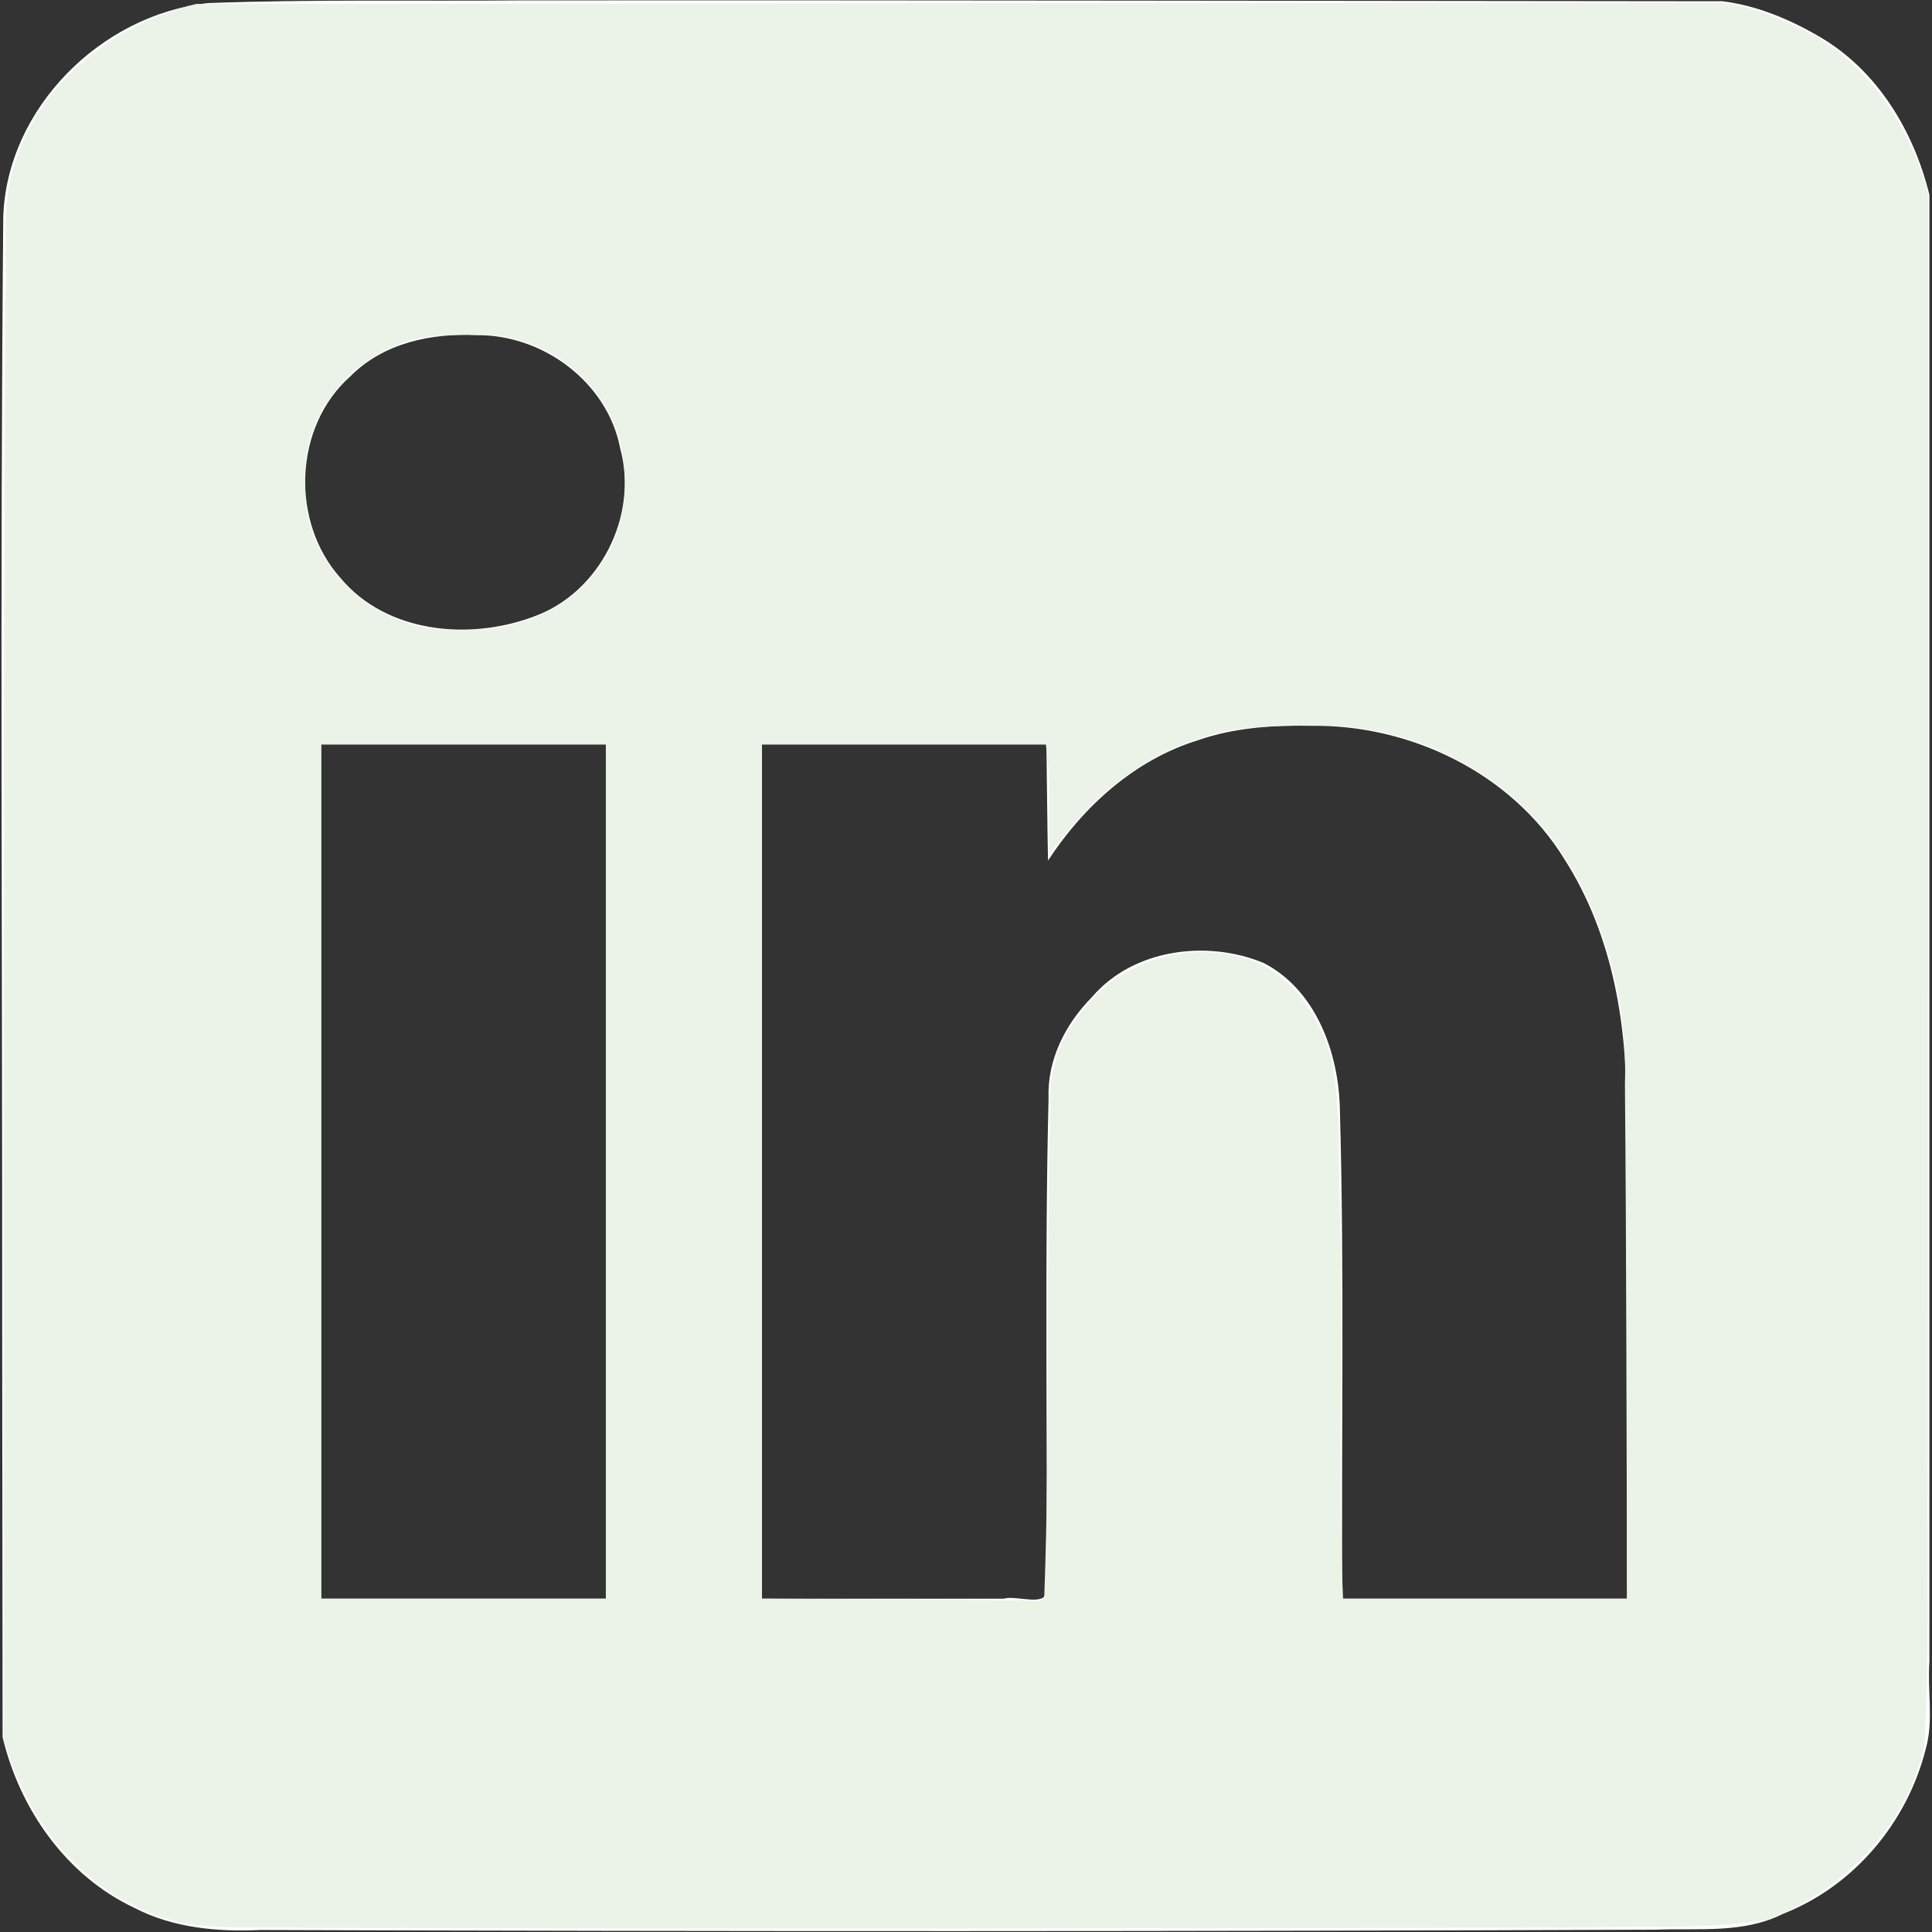 <?xml version="1.0" encoding="UTF-8" standalone="no"?>
<svg
   height="100%"
   style="fill-rule:evenodd;clip-rule:evenodd;stroke-linejoin:round;stroke-miterlimit:2;"
   version="1.1"
   viewBox="0 0 512 512"
   width="100%"
   xml:space="preserve"
   id="svg4"
   sodipodi:docname="linkedin.svg"
   inkscape:version="1.1.2 (b8e25be833, 2022-02-05)"
   xmlns:inkscape="http://www.inkscape.org/namespaces/inkscape"
   xmlns:sodipodi="http://sodipodi.sourceforge.net/DTD/sodipodi-0.dtd"
   xmlns="http://www.w3.org/2000/svg"
   xmlns:svg="http://www.w3.org/2000/svg"><rect x="0" y="0" width="512" height="512" fill="#333333" stroke="none"/><defs
     id="defs8" /><sodipodi:namedview
     id="namedview6"
     pagecolor="#505050"
     bordercolor="#eeeeee"
     borderopacity="1"
     inkscape:pageshadow="0"
     inkscape:pageopacity="0"
     inkscape:pagecheckerboard="0"
     showgrid="false"
     inkscape:zoom="0.99298785"
     inkscape:cx="140.4851"
     inkscape:cy="272.91371"
     inkscape:window-width="1920"
     inkscape:window-height="1017"
     inkscape:window-x="-8"
     inkscape:window-y="-8"
     inkscape:window-maximized="1"
     inkscape:current-layer="svg4" /><path
     style="fill:#ffffff;stroke-width:0.449;stroke-opacity:0.89"
     d="M 138.592,0.104 C 110.745,0.349 82.861,-0.222 55.038,0.823 26.81,3.933 1.885,28.621 0.864,57.377 -0.017,155.625 0.636,253.882 0.579,352.133 c 0.038,36.082 0.075,72.163 0.113,108.245 4.558,19.107 16.877,36.739 34.911,45.221 10.293,5.353 22.016,6.384 33.426,5.869 123.27,0.413 246.543,0.405 369.812,-0.083 11.292,-0.435 23.192,1.084 33.656,-4.193 18.837,-7.338 33.003,-24.297 37.87,-43.804 2.096,-7.38 0.386,-15.34 0.939,-22.954 0,-129.604 0,-259.208 0,-388.812 C 507.191,34.812 497.614,18.821 482.435,9.878 474.489,5.195 465.602,1.447 456.456,0.334 350.502,0.252 244.547,0.035 138.592,0.104 Z M 126.389,88.823 c 17.518,-0.168 34.625,12.498 37.971,30.008 4.887,17.826 -5.364,38.225 -22.83,44.538 -16.98,6.413 -38.947,4.49 -51.219,-10.097 C 76.916,138.366 77.767,113.042 92.93,99.65 101.699,90.846 114.358,88.229 126.389,88.823 Z M 347.473,192.348 c 26.368,-0.366 53.071,12.547 67.07,35.266 13.114,20.439 17.028,45.322 16.373,69.24 0.399,42.274 0.187,84.551 0.241,126.826 -25.148,0 -50.296,0 -75.444,0 -0.262,-43.296 0.586,-86.612 -0.634,-129.894 -0.341,-14.812 -6.309,-31.39 -20.152,-38.561 -14.987,-6.253 -34.615,-3.769 -45.519,8.99 -7.073,7.141 -11.948,16.693 -11.529,26.946 -1.059,43.514 -0.283,87.055 -0.536,130.58 -0.297,4.148 -7.971,0.917 -11.394,1.939 -21.35,0 -42.7,0 -64.05,0 0,-75.47 0,-150.939 0,-226.409 25.139,0 50.277,0 75.416,0 0.152,10.253 0.209,20.578 0.42,30.787 9.449,-14.441 23.025,-26.729 39.748,-31.894 9.632,-3.359 19.866,-4.007 29.989,-3.816 z m -224.636,4.924 c 12.574,0 25.148,0 37.722,0 0,75.47 0,150.939 0,226.409 -25.148,0 -50.296,0 -75.444,0 0,-75.47 0,-150.939 0,-226.409 12.574,0 25.148,0 37.722,0 z"
     id="path862" /><path
     style="fill:#ebf3e8;stroke-width:0.449;stroke-opacity:0.89"
     d="M 254.932,0.861 C 187.28,0.926 119.629,0.992 51.978,1.057 30.453,6.165 10.757,21.56 3.954,43.074 0.031,54.897 2.092,67.596 1.361,79.815 0.848,206.822 1.162,333.832 1.049,460.84 6.119,479.59 18.272,496.965 36.203,505.291 c 13.49,7.454 29.294,4.971 44.025,5.599 113.991,0.327 227.984,0.205 341.975,-0.098 15.301,-0.513 30.817,0.569 45.957,-2.014 20.159,-7.513 37.108,-24.739 41.822,-46.042 1.448,-26.564 0.631,-53.216 0.935,-79.815 0.068,-110.587 0.021,-221.174 0.035,-331.761 C 506.055,33.194 494.883,16.287 477.858,7.858 470.681,4.47 462.99,1.141 455.032,0.668 388.332,0.732 321.632,0.796 254.932,0.861 Z M 125.981,88.708 c 18.869,-0.873 37.351,14.113 39.156,33.15 2.006,12.435 -2.038,25.683 -11.506,34.163 -10.601,10.327 -26.775,12.245 -40.846,10.275 -17.739,-3.087 -32.768,-19.425 -31.888,-37.843 -1.696,-20.454 16.476,-39.277 36.714,-39.564 2.786,-0.168 5.579,-0.218 8.37,-0.181 z M 347.367,192.299 c 28.276,-0.985 56.694,14.383 70.113,39.501 9.285,16.859 13.802,36.222 13.142,55.452 0.407,45.475 0.383,90.952 0.591,136.428 -25.095,0 -50.189,0 -75.284,0 -1.6,-33.177 0.291,-66.395 -0.77,-99.588 -0.708,-14.239 0.438,-28.71 -2.131,-42.781 -3.329,-12.976 -12.479,-26.172 -26.655,-28.18 -15.007,-3.148 -31.549,2.928 -40.222,15.751 -5.801,6.719 -8.062,15.532 -7.817,24.266 -1.192,43.102 -0.015,86.255 -1.567,129.344 -0.086,3.255 -5.088,0.981 -6.89,1.641 -22.658,-0.266 -45.318,-0.326 -67.978,-0.467 0,-75.465 0,-150.93 0,-226.395 25.084,0 50.169,0 75.253,0 1.417,9.699 0.679,19.605 0.937,29.33 12.649,-18.585 33.047,-32.935 56.008,-33.949 4.414,-0.337 8.844,-0.392 13.268,-0.353 z m -224.53,4.972 c 12.574,0 25.148,0 37.722,0 0,75.47 0,150.939 0,226.409 -25.148,0 -50.296,0 -75.444,0 0,-75.47 0,-150.939 0,-226.409 12.574,0 25.148,0 37.722,0 z"
     id="path936" /></svg>
